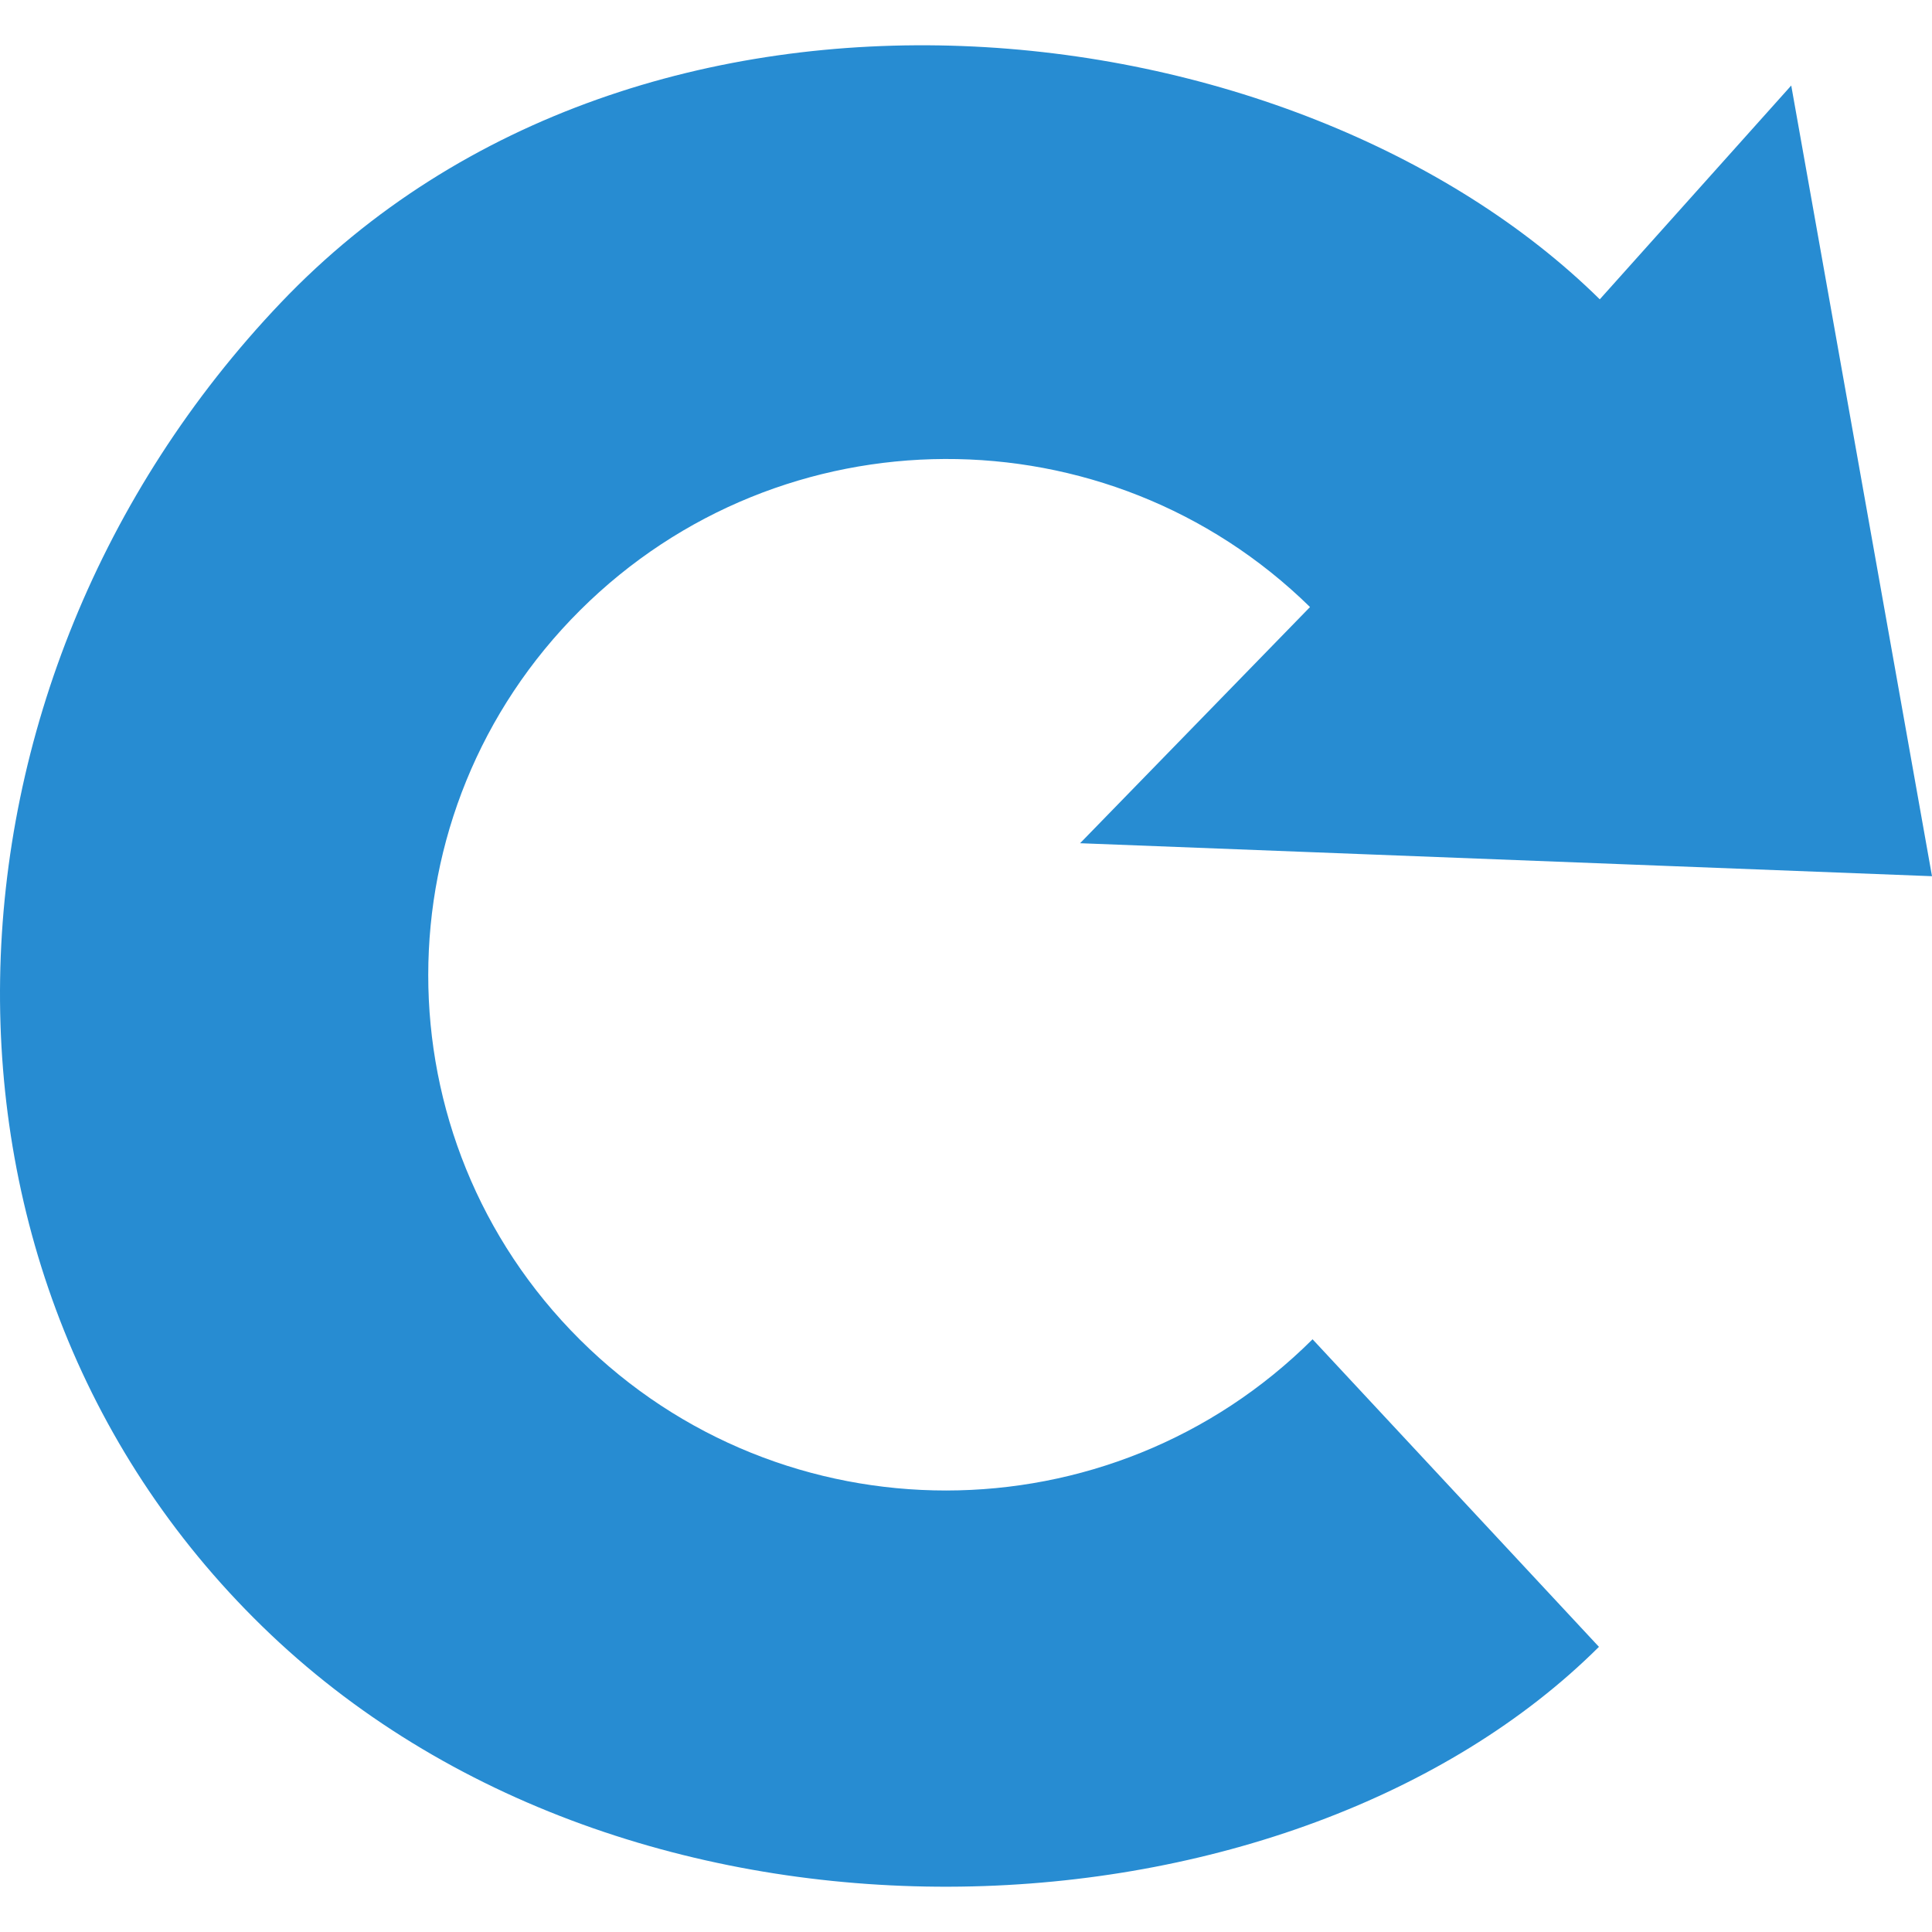 <?xml version="1.0" standalone="no"?>
<!DOCTYPE svg PUBLIC "-//W3C//DTD SVG 20010904//EN" "http://www.w3.org/TR/2001/REC-SVG-20010904/DTD/svg10.dtd">
<!-- Created using Krita: https://krita.org -->
<svg xmlns="http://www.w3.org/2000/svg" 
    xmlns:xlink="http://www.w3.org/1999/xlink"
    xmlns:krita="http://krita.org/namespaces/svg/krita"
    xmlns:sodipodi="http://sodipodi.sourceforge.net/DTD/sodipodi-0.dtd"
    width="184.32pt"
    height="184.32pt"
    viewBox="0 0 184.32 184.32">
<defs/>
<path id="path4" transform="matrix(0.72 0 0 0.72 3.66210925584198e-06 4.32)" opacity="0.99" fill="#268bd2" fill-rule="evenodd" stroke-opacity="0" stroke="#000000" stroke-width="0" stroke-linecap="square" stroke-linejoin="bevel" d="M211.868 212.215C171.634 252.266 85.248 257.434 35.87 210.577C-13.508 163.72 -10.812 84.536 37.218 34.101C85.248 -16.334 171.75 -5.983 211.979 33.662L237.348 5.332L256 110.101L143.118 105.731L173.584 74.436C146.758 48.138 103.568 48.282 76.874 74.854C50.05 101.556 50.033 144.824 76.833 171.503C103.633 198.181 147.098 198.163 173.922 171.461Z" sodipodi:nodetypes="cccccccccccc"/>
</svg>
